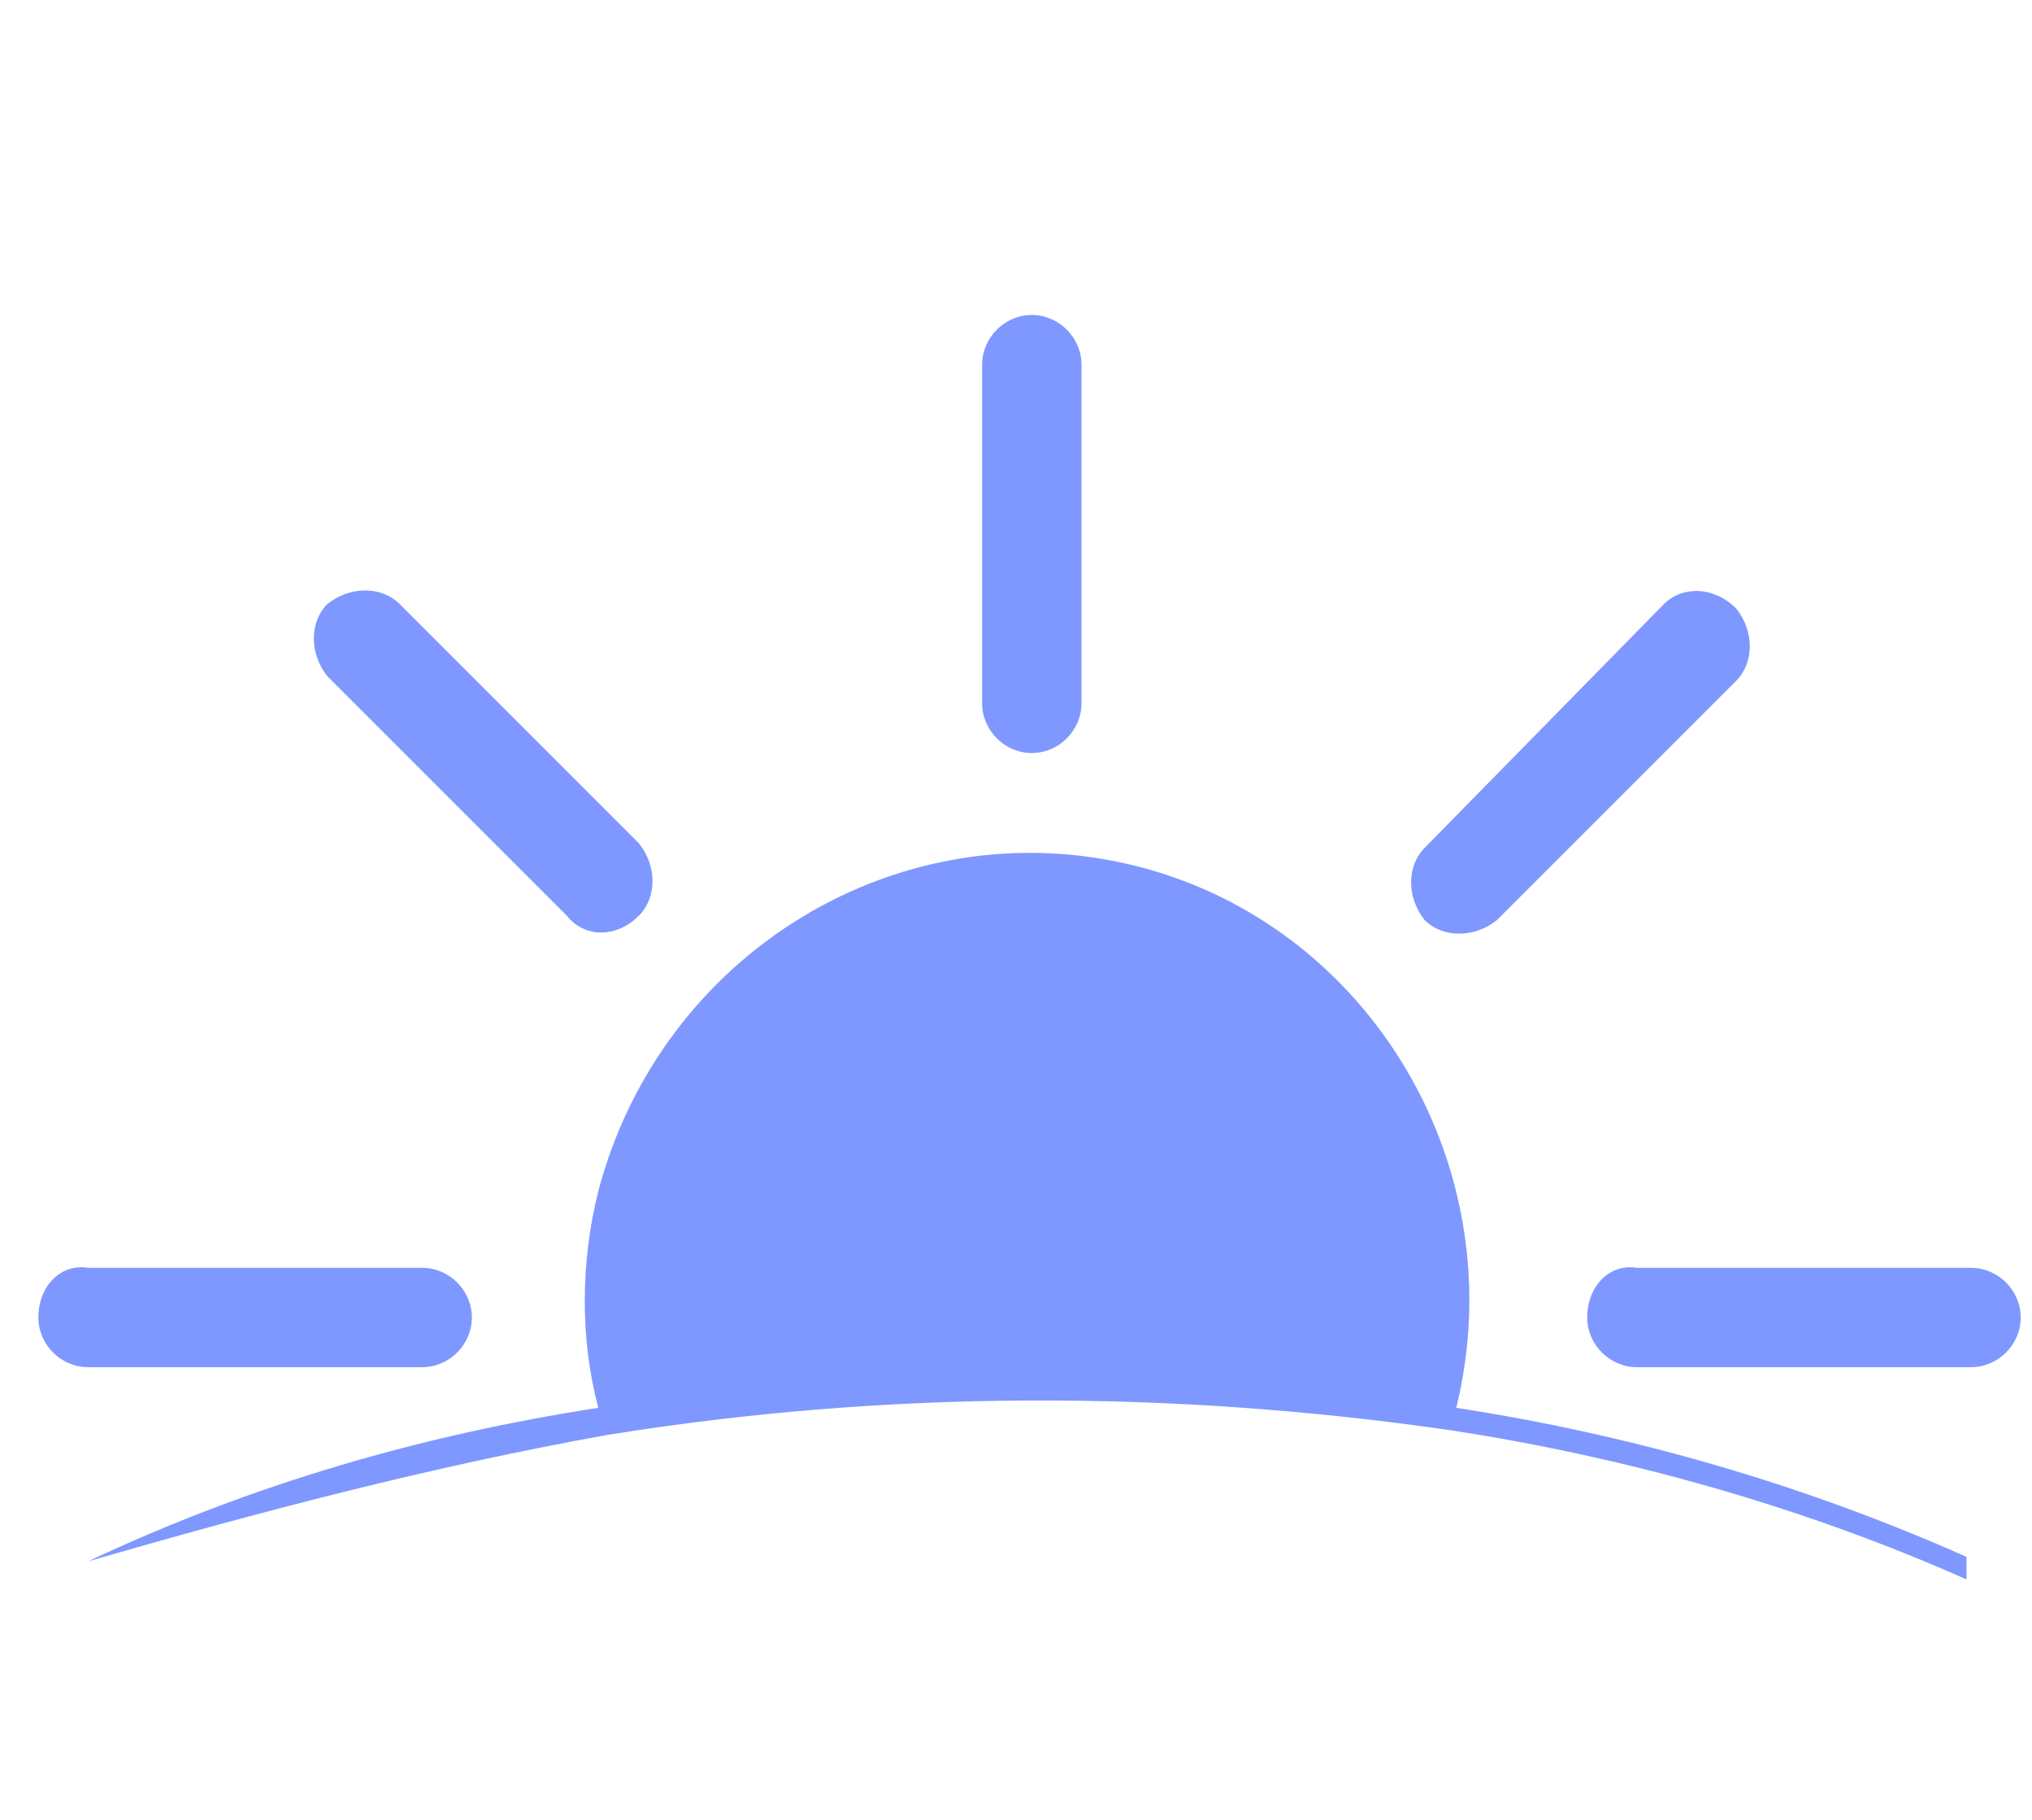 <?xml version="1.0" encoding="utf-8"?>
<!-- Generator: Adobe Illustrator 24.1.0, SVG Export Plug-In . SVG Version: 6.00 Build 0)  -->
<svg version="1.1" id="Layer_1" xmlns="http://www.w3.org/2000/svg" xmlns:xlink="http://www.w3.org/1999/xlink" x="0px" y="0px"
	 viewBox="0 0 45 40.3" style="enable-background:new 0 0 45 40.3;" xml:space="preserve">
<style type="text/css">
	.st0{fill:#7E98FF;}
</style>
<g id="noun_sun_1749433" transform="translate(-4.15 -19.225)">
	<path id="Path_18" class="st0" d="M28.1,34.8v-7.5c0-0.6-0.5-1.1-1.1-1.1c-0.6,0-1.1,0.5-1.1,1.1v7.5c0,0.6,0.5,1.1,1.1,1.1
		C27.6,35.9,28.1,35.4,28.1,34.8L28.1,34.8z"/>
	<path id="Path_19" class="st0" d="M5,48.4c0,0.6,0.5,1.1,1.1,1.1h0h7.4c0.6,0,1.1-0.5,1.1-1.1c0-0.6-0.5-1.1-1.1-1.1l0,0H6.1
		C5.5,47.2,5,47.7,5,48.4C5,48.4,5,48.4,5,48.4z"/>
	<path id="Path_20" class="st0" d="M39.3,48.4c0,0.6,0.5,1.1,1.1,1.1h7.4c0.6,0,1.1-0.5,1.1-1.1c0-0.6-0.5-1.1-1.1-1.1h-7.4
		C39.8,47.2,39.3,47.7,39.3,48.4C39.3,48.4,39.3,48.4,39.3,48.4z"/>
	<path id="Path_21" class="st0" d="M18.3,39.5c0.4-0.4,0.4-1.1,0-1.6c0,0,0,0,0,0L13,32.6c-0.4-0.4-1.1-0.4-1.6,0
		c-0.4,0.4-0.4,1.1,0,1.6l5.3,5.3C17.1,40,17.8,40,18.3,39.5C18.3,39.5,18.3,39.5,18.3,39.5z"/>
	<path id="Path_22" class="st0" d="M41,32.6L35.7,38c-0.4,0.4-0.4,1.1,0,1.6c0.4,0.4,1.1,0.4,1.6,0l5.3-5.3c0.4-0.4,0.4-1.1,0-1.6
		C42.1,32.2,41.4,32.2,41,32.6L41,32.6z"/>
	<path id="Path_23" class="st0" d="M17.6,51c6.2-1,12.5-1,18.7-0.1c3.9,0.6,7.8,1.7,11.4,3.3v-0.5c-3.6-1.6-7.4-2.7-11.3-3.3
		c1.3-5.3-1.9-10.7-7.1-12c-5.2-1.3-10.5,1.9-11.9,7.2c-0.4,1.6-0.4,3.3,0,4.8c-3.9,0.6-7.7,1.7-11.3,3.4
		C9.9,52.7,13.7,51.7,17.6,51z"/>
</g>
</svg>
